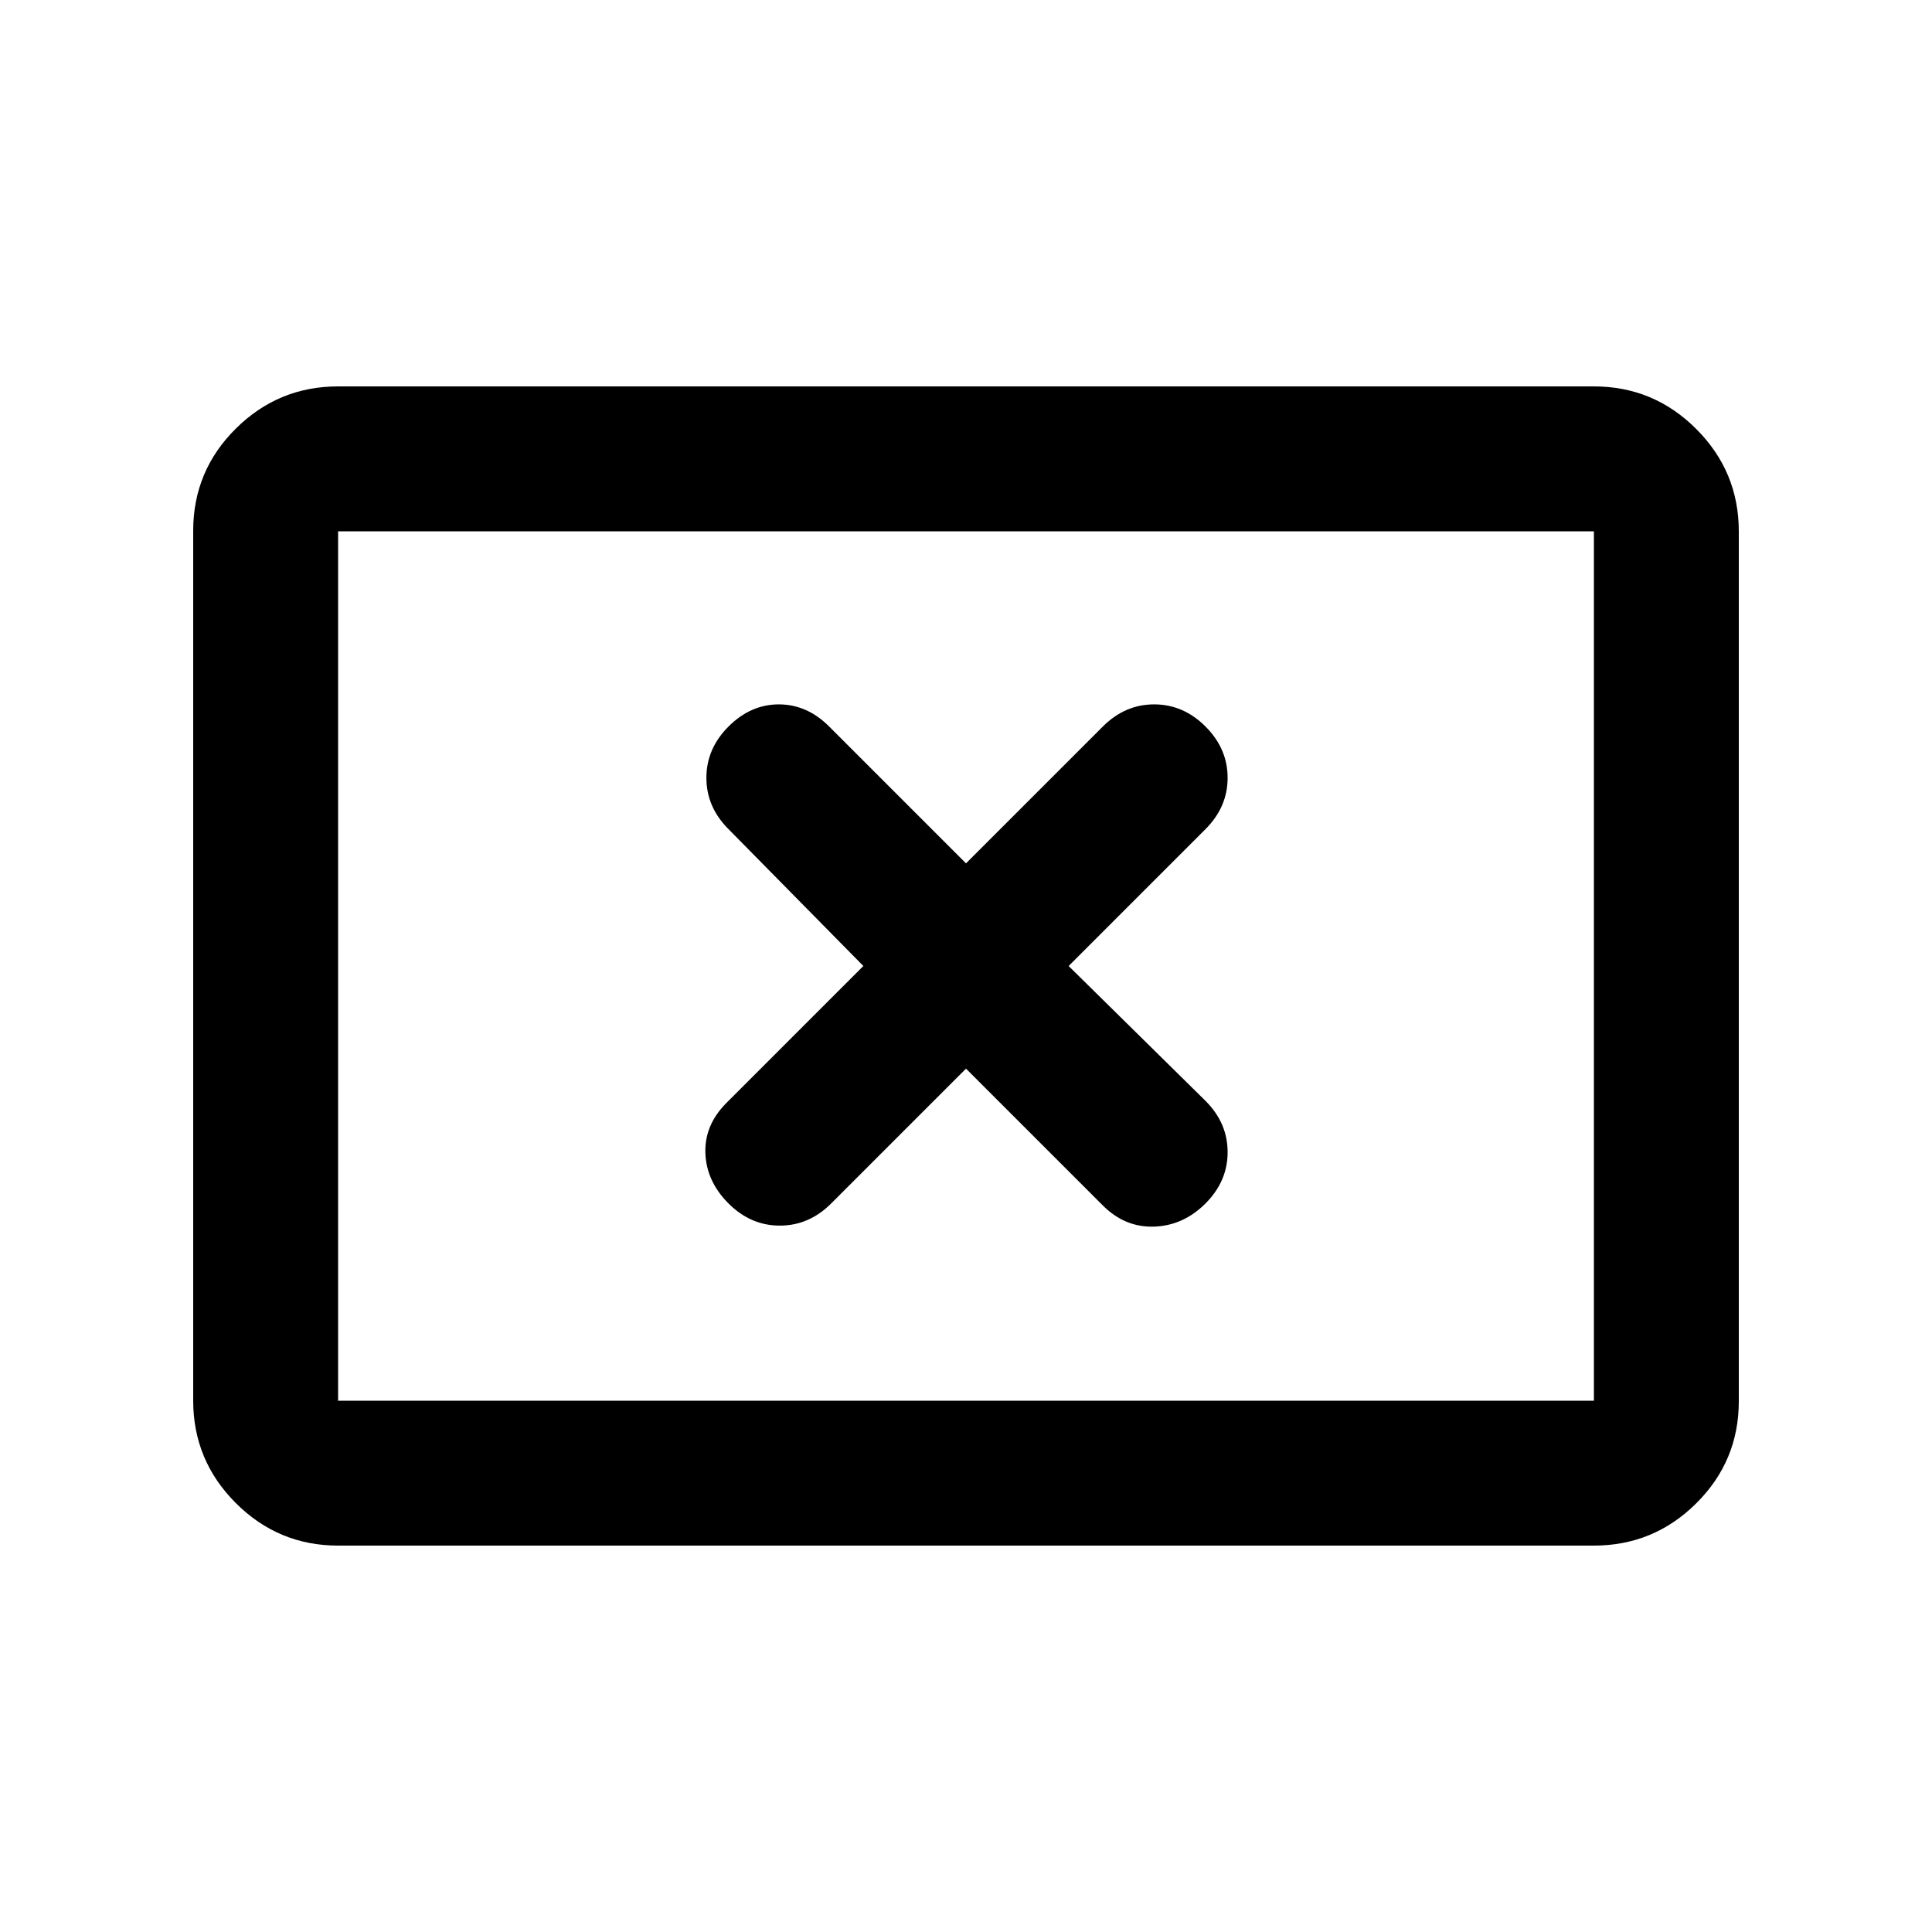 <svg xmlns="http://www.w3.org/2000/svg" height="20" viewBox="0 -960 960 960" width="20"><path d="m429-480-68 68q-11 11-10.5 25t11.5 25q11 11 25.5 11t25.5-11l67-67 68 68q11 11 25.5 10.5T599-362q11-11 11-25.5T599-413l-68-67 68-68q11-11 11-25.5T599-599q-11-11-25.5-11T548-599l-68 68-68-68q-11-11-25-11t-25 11q-11 11-11 25.5t11 25.5l67 68ZM168-192q-29.7 0-50.85-21.16Q96-234.32 96-264.04v-432.24Q96-726 117.15-747T168-768h624q29.7 0 50.85 21.16Q864-725.68 864-695.96v432.24Q864-234 842.85-213T792-192H168Zm0-72h624v-432H168v432Zm0 0v-432 432Z"/></svg>